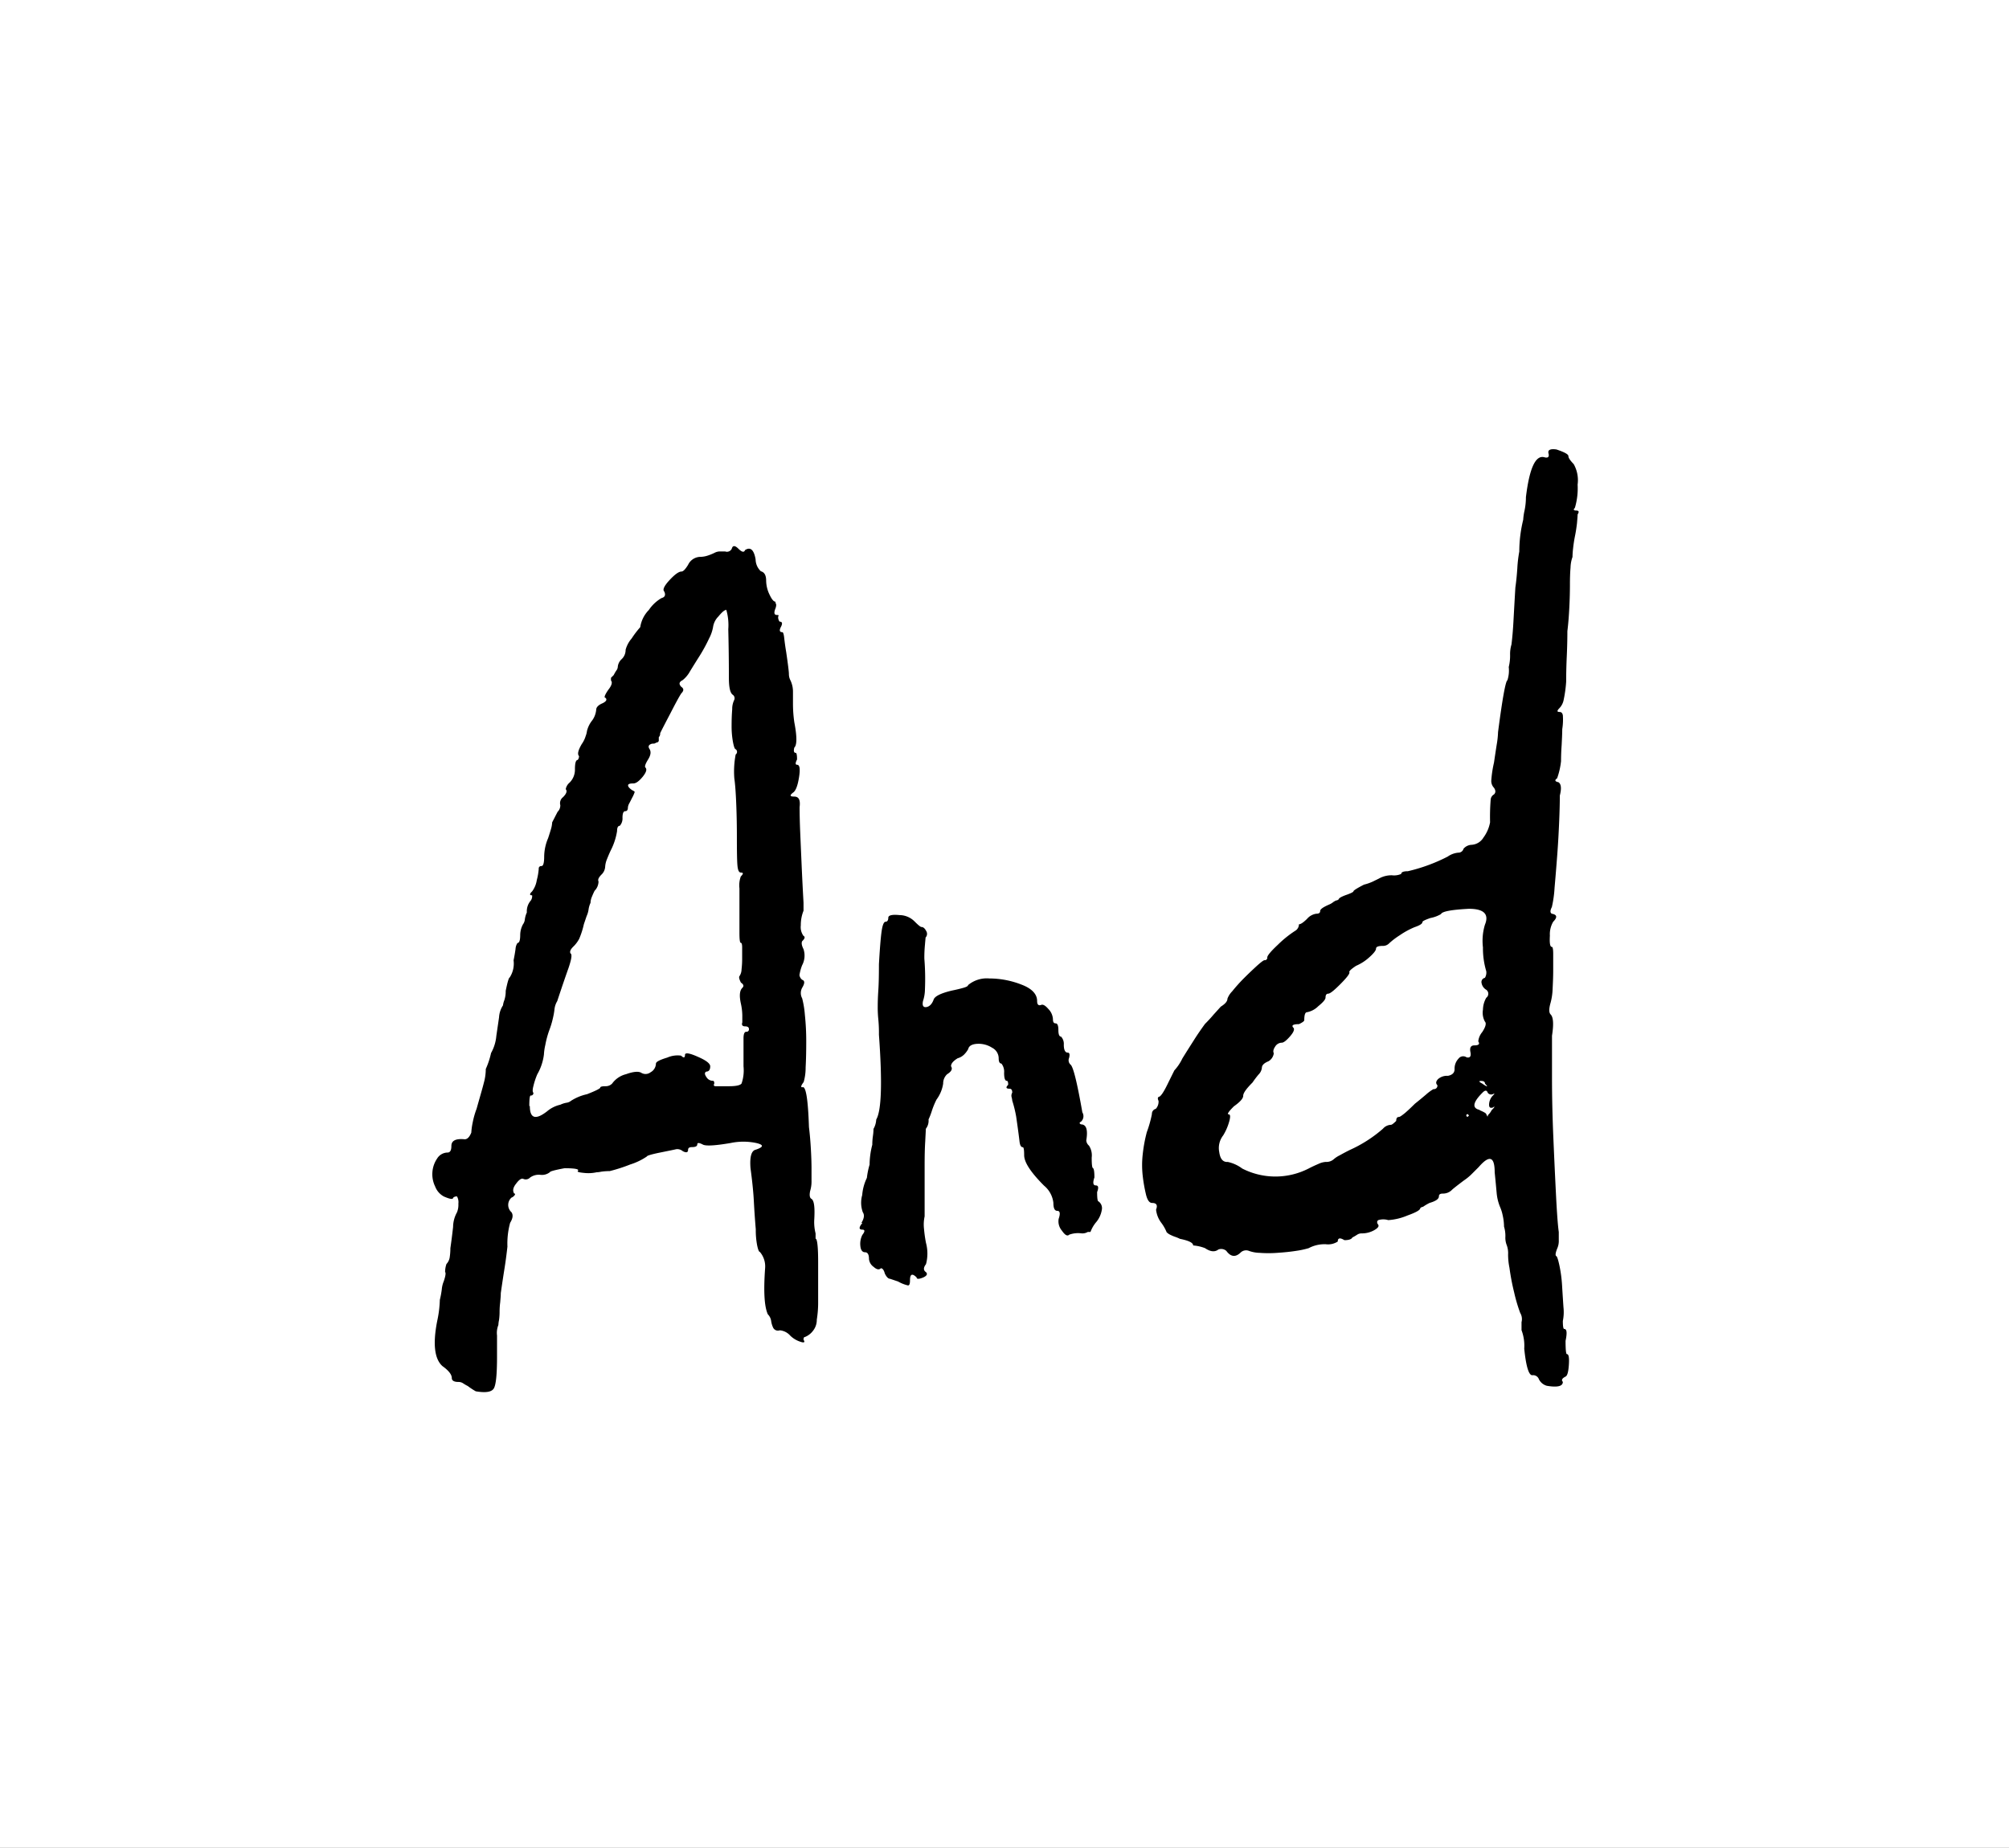 <svg xmlns="http://www.w3.org/2000/svg" xmlns:xlink="http://www.w3.org/1999/xlink" width="237" height="218" viewBox="0 0 237 218">
  <rect x="0" y="0" width="237" height="218" fill="#808080" stroke="none"/>
  <defs>
    <clipPath id="clip-Snippit_Web_Materials_Marketpalce_st54.335xd_assets-3">
      <rect width="237" height="218"/>
    </clipPath>
  </defs>
  <g id="Snippit_Web_Materials_Marketpalce_st54.335xd_assets-3" data-name="Snippit_Web Materials_Marketpalce_st54.335xd_assets-3" clip-path="url(#clip-Snippit_Web_Materials_Marketpalce_st54.335xd_assets-3)">
    <rect width="237" height="218" fill="#fff"/>
    <g id="Layer_1" data-name="Layer 1" transform="translate(51 53)">
      <g id="Group_2016" data-name="Group 2016" transform="translate(0 0)">
        <path id="Path_39590" data-name="Path 39590" d="M1.8,77.983c.32,0,.463-.267.463-.783,0-.623.516-.889,1.566-.783.32,0,.569-.267.783-.783a7.688,7.688,0,0,1,.16-1.174,9.649,9.649,0,0,1,.463-1.637c.409-1.459.712-2.473.854-3.06a6.05,6.05,0,0,0,.231-1.637,9.616,9.616,0,0,0,.623-1.886,4.992,4.992,0,0,0,.623-2.028l.32-2.188a2.857,2.857,0,0,1,.463-1.405A2.373,2.373,0,0,1,8.512,60a3.433,3.433,0,0,0,.16-1.1c.213-1.05.374-1.565.463-1.565A3.009,3.009,0,0,0,9.6,55.3c.107-.516.178-.961.231-1.334a1.416,1.416,0,0,1,.231-.712c.213,0,.32-.32.32-.943a2.7,2.7,0,0,1,.32-1.245,1.225,1.225,0,0,0,.231-.623,2.725,2.725,0,0,1,.231-.783,1.937,1.937,0,0,1,.463-1.405.9.9,0,0,0,.16-.623c-.32,0-.32-.16,0-.463a2.983,2.983,0,0,0,.551-1.334,7.222,7.222,0,0,0,.231-1.334.283.283,0,0,1,.32-.32c.213,0,.32-.374.32-1.1a5.688,5.688,0,0,1,.463-2.188q.16-.48.32-1.014a3.4,3.4,0,0,0,.16-.854c.107-.213.213-.409.32-.623s.213-.409.32-.623a1.046,1.046,0,0,0,.32-.783.886.886,0,0,1,.32-.943c.409-.409.516-.729.32-.943a1.324,1.324,0,0,1,.463-.783,2.146,2.146,0,0,0,.623-1.565c0-.729.107-1.1.32-1.1a.636.636,0,0,0,.16-.463c-.213-.213-.107-.676.32-1.405a3.3,3.3,0,0,0,.463-.943,2.551,2.551,0,0,0,.16-.623,3.263,3.263,0,0,1,.623-1.245,2.569,2.569,0,0,0,.463-1.245c0-.3.267-.569.783-.783.409-.213.516-.409.32-.623-.213,0-.107-.32.32-.943.409-.516.516-.889.32-1.1v-.32l.32-.32a5.05,5.05,0,0,1,.32-.551.755.755,0,0,0,.16-.391,1.394,1.394,0,0,1,.463-.943,1.479,1.479,0,0,0,.463-1.1,3.378,3.378,0,0,1,.712-1.334,10.874,10.874,0,0,1,1.014-1.334,3.666,3.666,0,0,1,1.014-2.028,4.565,4.565,0,0,1,1.494-1.405c.409-.107.516-.374.32-.783-.213-.213,0-.658.623-1.334s1.1-1.014,1.405-1.014c.213,0,.463-.267.783-.783A1.629,1.629,0,0,1,31.585,7.7a2.916,2.916,0,0,0,.943-.16,5.862,5.862,0,0,0,.783-.32,1.351,1.351,0,0,1,.623-.16h.623a.628.628,0,0,0,.783-.32c.107-.409.374-.409.783,0s.676.463.783.16c.623-.409,1.05-.053,1.245,1.1A1.964,1.964,0,0,0,38.772,9.4c.409.107.623.463.623,1.1a3.857,3.857,0,0,0,.391,1.637c.267.569.5.854.712.854v.16c.107.107.107.32,0,.623-.213.516-.16.783.16.783q.32,0,.16.16a.873.873,0,0,0,.16.623c.32,0,.374.213.16.623s-.16.623.16.623c.107,0,.178.231.231.712.053.463.125,1.014.231,1.637.213,1.459.32,2.33.32,2.58a1.6,1.6,0,0,0,.16.712,3.08,3.08,0,0,1,.32,1.405V25.04a15.092,15.092,0,0,0,.16,2.188c.32,1.672.32,2.668,0,2.971-.107.409-.053.623.16.623.107,0,.16.267.16.783-.213.409-.213.623,0,.623.32,0,.391.5.231,1.494s-.391,1.6-.712,1.8c-.409.32-.374.463.16.463s.729.409.623,1.245c0,.729.018,1.726.071,2.971s.107,2.473.16,3.682.125,2.74.231,4.625v.943a4.516,4.516,0,0,0-.32,1.726,1.746,1.746,0,0,0,.32,1.245c.213.107.16.32-.16.623-.107.213-.053.516.16.943a2.424,2.424,0,0,1-.16,1.886,5.317,5.317,0,0,0-.32,1.174.863.863,0,0,0,.32.551c.32.107.32.409,0,.943a1.291,1.291,0,0,0,0,1.245,11.264,11.264,0,0,1,.32,1.957,29.242,29.242,0,0,1,.16,3.131c0,1.1-.018,2.117-.071,3.06a6.139,6.139,0,0,1-.231,1.726c-.32.427-.374.623-.16.623.409-.213.676,1.352.783,4.7.107.836.178,1.726.231,2.668s.071,1.672.071,2.188v1.494a3.745,3.745,0,0,1-.16,1.174c-.107.516-.053.836.16.943.32.213.409,1.05.32,2.508a5.416,5.416,0,0,0,.16,1.566v.623c.107,0,.178.267.231.783s.071,1.21.071,2.028v4.625a12.663,12.663,0,0,1-.16,2.117,2.062,2.062,0,0,1-.463,1.334,2.2,2.2,0,0,1-.943.712q-.16,0-.16.32c.213.32.071.391-.391.231a3.021,3.021,0,0,1-1.174-.712A1.853,1.853,0,0,0,41,98.957a.628.628,0,0,1-.783-.32,2.725,2.725,0,0,1-.231-.783,1.372,1.372,0,0,0-.391-.783c-.427-.943-.516-2.757-.32-5.479a2.618,2.618,0,0,0-.623-1.886c-.107,0-.213-.267-.32-.783a9.432,9.432,0,0,1-.16-1.886c-.107-1.245-.178-2.366-.231-3.362s-.178-2.277-.391-3.843c-.107-1.352.107-2.081.623-2.188.943-.32.961-.569.071-.783a7.359,7.359,0,0,0-3.06,0c-1.886.32-2.971.374-3.291.16-.427-.213-.623-.213-.623,0s-.213.32-.623.32c-.32,0-.463.107-.463.32,0,.32-.213.374-.623.16a1,1,0,0,0-.783-.231c-.213.053-.836.178-1.886.391s-1.566.374-1.566.463a7.387,7.387,0,0,1-1.957.943,19.416,19.416,0,0,1-2.419.783,7.286,7.286,0,0,0-1.014.071,3.025,3.025,0,0,1-.551.071,4.459,4.459,0,0,1-1.494.071c-.569-.053-.818-.125-.712-.231.213-.213-.32-.32-1.566-.32-1.156.213-1.726.374-1.726.463a1.513,1.513,0,0,1-1.1.32,1.746,1.746,0,0,0-1.245.32.7.7,0,0,1-.783.16c-.213-.107-.5.071-.854.551-.374.463-.445.854-.231,1.174.107,0,.125.053.071.16a.832.832,0,0,1-.391.32,1.154,1.154,0,0,0,0,1.726c.213.32.16.729-.16,1.245a9.261,9.261,0,0,0-.32,2.811c-.107.943-.213,1.743-.32,2.419s-.267,1.69-.463,3.06c0,.32-.036.676-.071,1.1a8.738,8.738,0,0,0-.071,1.1,7.285,7.285,0,0,1-.071,1.014,3.025,3.025,0,0,0-.071.551,2.512,2.512,0,0,0-.16,1.245v2.508c0,2.081-.125,3.344-.391,3.754s-.961.516-2.117.32a8.171,8.171,0,0,1-.943-.623,5.049,5.049,0,0,1-.551-.32.958.958,0,0,0-.551-.16c-.516,0-.783-.16-.783-.463,0-.409-.374-.889-1.1-1.405-.943-.836-1.156-2.615-.623-5.319A13.306,13.306,0,0,0,.9,95.363a10.2,10.2,0,0,0,.231-1.245,3.15,3.15,0,0,1,.231-.943c.213-.623.267-1,.16-1.1a2.916,2.916,0,0,1,.16-.943,1.471,1.471,0,0,0,.391-.854,7.125,7.125,0,0,0,.071-1.014q.16-1.094.32-2.508a3.616,3.616,0,0,1,.463-1.726,2.4,2.4,0,0,0,.16-1.014,1.393,1.393,0,0,0-.16-.854.582.582,0,0,0-.463.16c0,.214-.374.16-1.1-.16A2.242,2.242,0,0,1,.346,81.985a3.287,3.287,0,0,1-.32-1.726,3.252,3.252,0,0,1,.551-1.565,1.467,1.467,0,0,1,1.245-.712ZM11.518,72.5c0,1.459.676,1.672,2.028.623a3.653,3.653,0,0,1,1.566-.783,2.785,2.785,0,0,1,.712-.231,1.067,1.067,0,0,0,.551-.231A5.751,5.751,0,0,1,18.26,71.1c1.05-.409,1.566-.676,1.566-.783s.213-.16.623-.16a1.046,1.046,0,0,0,.783-.32,2.858,2.858,0,0,1,1.637-1.1c.889-.32,1.494-.356,1.8-.16a.974.974,0,0,0,1.1-.071,1.191,1.191,0,0,0,.623-1.014c0-.213.445-.445,1.334-.712a3.017,3.017,0,0,1,1.637-.231c.32.32.463.267.463-.16.107-.213.623-.107,1.566.32.943.409,1.405.783,1.405,1.1,0,.409-.16.623-.463.623-.213.107-.213.32,0,.623a.894.894,0,0,0,.783.463q.16,0,.16.32-.16.32.16.32H35q1.254,0,1.494-.32a4.748,4.748,0,0,0,.231-2.028V64.516c0-.516.107-.783.32-.783a.283.283,0,0,0,.32-.32c0-.213-.16-.32-.463-.32s-.427-.16-.32-.463v-.854a6.88,6.88,0,0,0-.16-1.334c-.213-.943-.16-1.566.16-1.886.213-.213.16-.409-.16-.623-.213-.409-.267-.676-.16-.783a1.483,1.483,0,0,0,.231-.783,10.42,10.42,0,0,0,.071-1.334V53.788c0-.356-.053-.551-.16-.551s-.16-.391-.16-1.174V46.815a3.078,3.078,0,0,1,.16-1.405c.32-.32.32-.463,0-.463-.213,0-.338-.267-.391-.783s-.071-1.672-.071-3.451c0-1.156-.018-2.4-.071-3.754s-.125-2.4-.231-3.131a10.585,10.585,0,0,1,.16-2.811.383.383,0,0,0,0-.623q-.16,0-.32-.854a10.214,10.214,0,0,1-.16-1.886c0-.694.018-1.334.071-1.957a2.425,2.425,0,0,1,.231-1.1.5.5,0,0,0-.16-.623c-.32-.213-.463-.889-.463-2.028,0-2.295-.036-4.2-.071-5.711a6.5,6.5,0,0,0-.231-2.277c-.213,0-.516.267-.943.783a2.219,2.219,0,0,0-.623,1.245,4.58,4.58,0,0,1-.463,1.334,18.959,18.959,0,0,1-1.1,2.028c-.427.676-.818,1.3-1.174,1.886a3.4,3.4,0,0,1-.854,1.014c-.427.213-.463.463-.16.783.32.213.32.463,0,.783-.213.32-.623,1.067-1.245,2.277-.623,1.192-1.05,2.01-1.245,2.419a.582.582,0,0,1-.16.463v.463l-.16.16a.4.4,0,0,0-.231.071c-.053.053-.178.071-.391.071-.409.107-.516.32-.32.623.213.32.16.729-.16,1.245s-.427.836-.32.943c.213.213.107.569-.32,1.1-.427.516-.783.783-1.1.783-.427,0-.623.071-.623.231s.16.338.463.551c.213.107.32.178.32.231a4.086,4.086,0,0,1-.32.712c-.107.213-.213.427-.32.623a1.268,1.268,0,0,0-.16.463c0,.32-.107.463-.32.463s-.32.267-.32.783a1.288,1.288,0,0,1-.32.943c-.213,0-.32.213-.32.623a7.611,7.611,0,0,1-.623,2.028c-.213.427-.391.836-.551,1.245a2.817,2.817,0,0,0-.231.943,1.394,1.394,0,0,1-.463.943c-.3.32-.427.569-.32.783a1.58,1.58,0,0,1-.463,1.1c-.107.213-.213.445-.32.712a1.925,1.925,0,0,0-.16.712,2.725,2.725,0,0,0-.231.783,2.725,2.725,0,0,1-.231.783l-.32.943a9.866,9.866,0,0,1-.551,1.726,3.65,3.65,0,0,1-.712.943c-.32.32-.427.569-.32.783.213.107.125.676-.231,1.726-.374,1.05-.818,2.348-1.334,3.914a2.315,2.315,0,0,0-.32.943,7.97,7.97,0,0,1-.16.943,10.427,10.427,0,0,1-.463,1.565,10.931,10.931,0,0,0-.463,1.726,6.372,6.372,0,0,0-.16,1.1,6.172,6.172,0,0,1-.783,2.348,8.566,8.566,0,0,0-.463,1.405c-.107.409-.107.676,0,.783a.283.283,0,0,1-.32.32c-.107,0-.16.427-.16,1.245Z" transform="translate(-0.013 5.003)"/>
        <path id="Path_39591" data-name="Path 39591" d="M28.563,67.222c.32-.516.374-.943.16-1.245a3.3,3.3,0,0,1-.071-2.028,5.622,5.622,0,0,1,.551-2.028,9.16,9.16,0,0,1,.32-1.566,9.519,9.519,0,0,1,.32-2.348,6.791,6.791,0,0,1,.071-1.014,6.217,6.217,0,0,0,.071-.854,2.452,2.452,0,0,0,.32-1.1c.623-1.05.729-4.376.32-10.016a16.681,16.681,0,0,0-.071-1.8,13.153,13.153,0,0,1-.071-1.494c0-.534.018-1.174.071-1.957s.071-1.8.071-3.06c.107-1.886.213-3.184.32-3.914s.267-1.1.463-1.1.32-.16.32-.463.445-.409,1.334-.32a2.539,2.539,0,0,1,1.8.783c.409.409.676.623.783.623.213,0,.391.16.551.463a.635.635,0,0,1-.071.783c0,.107-.036.391-.071.854a14.778,14.778,0,0,0-.071,1.637,29.287,29.287,0,0,1,.071,3.594,4.523,4.523,0,0,1-.231,1.405c-.107.516.018.765.391.712.356-.053.658-.338.854-.854.107-.409.836-.783,2.188-1.1q.774-.16,1.334-.32c.374-.107.551-.213.551-.32a3.443,3.443,0,0,1,2.508-.783A10.4,10.4,0,0,1,47.4,39.1c1.245.463,1.886,1.121,1.886,1.957,0,.409.16.569.463.463.213-.107.5.053.854.463a1.863,1.863,0,0,1,.551,1.245c0,.32.107.463.32.463s.32.267.32.783.107.783.32.783a1.26,1.26,0,0,1,.32.943c0,.623.16.943.463.943.213,0,.267.214.16.623a.7.7,0,0,0,.16.783c.32.214.783,2.081,1.405,5.639a.867.867,0,0,1-.16,1.1q-.32.16,0,.32c.623,0,.836.623.623,1.886a.888.888,0,0,0,.32.623,2.093,2.093,0,0,1,.32,1.405c0,.836.053,1.245.16,1.245.107.107.16.463.16,1.1-.213.623-.16.943.16.943s.356.267.16.783c0,.729.053,1.1.16,1.1a.977.977,0,0,1,.391,1.014,3,3,0,0,1-.712,1.494,3.866,3.866,0,0,0-.623,1.1h-.32a1.237,1.237,0,0,1-.783.16,3.078,3.078,0,0,0-1.405.16c-.213.214-.5.053-.854-.463a1.7,1.7,0,0,1-.391-1.405c.213-.623.16-.943-.16-.943s-.463-.32-.463-.943a3.065,3.065,0,0,0-1.1-2.028c-1.565-1.566-2.348-2.757-2.348-3.594,0-.623-.053-.943-.16-.943-.213,0-.338-.231-.391-.712-.053-.463-.178-1.441-.391-2.9a14.378,14.378,0,0,0-.463-1.886,2.051,2.051,0,0,0-.071-.391.7.7,0,0,1,.071-.551c0-.32-.107-.463-.32-.463-.427,0-.463-.16-.16-.463,0-.32-.053-.463-.16-.463-.213,0-.32-.32-.32-.943a1.542,1.542,0,0,0-.32-1.1c-.213,0-.32-.213-.32-.623a1.411,1.411,0,0,0-.783-1.245,2.945,2.945,0,0,0-1.566-.463c-.729,0-1.156.213-1.245.623a2.816,2.816,0,0,1-.463.623,1.736,1.736,0,0,1-.783.462c-.516.32-.783.623-.783.943.213.32.053.623-.463.943a1.48,1.48,0,0,0-.463,1.1,4.219,4.219,0,0,1-.783,1.886,9.091,9.091,0,0,0-.551,1.334,8.222,8.222,0,0,1-.391,1.014,1.542,1.542,0,0,1-.32,1.1c0,.213-.036.712-.071,1.494-.053.783-.071,1.743-.071,2.9v5.942a4.459,4.459,0,0,0-.071,1.494,15.1,15.1,0,0,0,.231,1.637,4.828,4.828,0,0,1,0,2.508c-.32.409-.32.729,0,.943.213.213.107.427-.32.623-.516.213-.783.213-.783,0-.516-.516-.783-.409-.783.32,0,.427-.071.623-.231.623a4.281,4.281,0,0,1-1.174-.463l-.943-.32c-.213,0-.427-.214-.623-.623-.107-.409-.267-.623-.463-.623q-.32.32-.854-.16a1.275,1.275,0,0,1-.551-.943c0-.516-.16-.783-.463-.783s-.5-.231-.551-.712a2.322,2.322,0,0,1,.231-1.334c.32-.409.32-.623,0-.623-.427,0-.427-.267,0-.783Z" transform="translate(22.062 24.054)"/>
        <path id="Path_39592" data-name="Path 39592" d="M47.618,80.64a13.489,13.489,0,0,0,.623-2.188.611.611,0,0,1,.463-.623,1.26,1.26,0,0,0,.32-.943c-.107-.213-.107-.374,0-.463.213,0,.551-.463,1.014-1.405s.747-1.512.854-1.726a5.628,5.628,0,0,0,.943-1.405c.516-.836.961-1.53,1.334-2.117.356-.569.8-1.227,1.334-1.957.32-.32.658-.676,1.014-1.1.374-.409.658-.729.854-.943.516-.32.783-.623.783-.943a2.491,2.491,0,0,1,.551-.854,19.758,19.758,0,0,1,1.405-1.566c.569-.569,1.1-1.067,1.566-1.494.463-.409.747-.623.854-.623a.283.283,0,0,0,.32-.32c0-.213.409-.712,1.245-1.494a12.814,12.814,0,0,1,2.028-1.637.894.894,0,0,0,.463-.783c.213,0,.516-.213.943-.623a1.767,1.767,0,0,1,1.1-.623c.32,0,.463-.107.463-.32s.356-.463,1.1-.783a1.8,1.8,0,0,0,.391-.231,1.8,1.8,0,0,1,.391-.231.461.461,0,0,0,.32-.16c0-.107.267-.267.783-.463.623-.213.943-.374.943-.463s.409-.356,1.245-.783a5.708,5.708,0,0,0,1.1-.391l.783-.391a3.028,3.028,0,0,1,1.405-.32,2.089,2.089,0,0,0,1.1-.16c0-.213.267-.32.783-.32a20.265,20.265,0,0,0,4.7-1.726,2.569,2.569,0,0,1,1.245-.463.625.625,0,0,0,.623-.463,1.321,1.321,0,0,1,.943-.463,1.752,1.752,0,0,0,1.405-.854,4.341,4.341,0,0,0,.783-1.8,25.5,25.5,0,0,1,.071-2.668.764.764,0,0,1,.391-.623c.213-.213.213-.463,0-.783a1.154,1.154,0,0,1-.32-.854,13.363,13.363,0,0,1,.32-2.117c.107-.729.213-1.441.32-2.117a10.681,10.681,0,0,0,.16-1.494c.516-3.967.889-6,1.1-6.1a3.7,3.7,0,0,0,.16-1.566,5.653,5.653,0,0,0,.16-1.405,3.918,3.918,0,0,1,.16-1.245c.107-.836.178-1.726.231-2.668s.125-2.295.231-4.074c.107-.729.178-1.494.231-2.277a15.221,15.221,0,0,1,.231-1.957,15.94,15.94,0,0,1,.463-3.754,6.6,6.6,0,0,1,.16-1.1,7.8,7.8,0,0,0,.16-1.566Q92.99.479,94.565.959c.409.107.569-.053.463-.463s.213-.569.943-.463c.943.32,1.405.569,1.405.783s.213.516.623.943a3.862,3.862,0,0,1,.463,2.419,8.084,8.084,0,0,1-.32,2.74q-.32.32.16.32c.32,0,.356.16.16.463,0,.213-.036.551-.071,1.014-.053.463-.125.961-.231,1.494-.107.516-.178,1.014-.231,1.494a9.586,9.586,0,0,0-.071,1.014,4.007,4.007,0,0,0-.231,1.245c-.053.623-.071,1.3-.071,2.028s-.018,1.619-.071,2.668-.125,1.975-.231,2.811c0,.836-.018,1.832-.071,2.971-.053,1.156-.071,2.135-.071,2.971a15.161,15.161,0,0,1-.32,2.277,1.945,1.945,0,0,1-.463.854c-.32.32-.32.463,0,.463.214,0,.338.125.391.391a7.1,7.1,0,0,1-.071,1.637c0,.516-.036,1.156-.071,1.886-.053.729-.071,1.352-.071,1.886a8.821,8.821,0,0,1-.463,2.028c-.32.213-.267.374.16.463.32.213.374.729.16,1.566,0,.623-.018,1.6-.071,2.9s-.125,2.668-.231,4.074-.214,2.722-.32,3.914a13.4,13.4,0,0,1-.32,2.277c-.214.409-.214.676,0,.783.623.107.676.427.16.943a2.9,2.9,0,0,0-.391,1.637c-.053.889.018,1.334.231,1.334q.16,0,.16.854v1.957c0,.729-.036,1.459-.071,2.188a7.173,7.173,0,0,1-.231,1.566c-.213.729-.213,1.192,0,1.405q.48.48.16,2.508v4.928c0,2.242.053,4.625.16,7.116q.16,3.763.32,6.885c.107,2.081.213,3.5.32,4.234v.943a2.195,2.195,0,0,1-.16.943c-.214.516-.267.836-.16.943.107,0,.231.374.391,1.1a15.946,15.946,0,0,1,.32,2.419q.08,1.334.16,2.508a5.264,5.264,0,0,1-.071,1.637c0,.623.053.943.16.943.32,0,.356.463.16,1.405,0,1.05.053,1.566.16,1.566.213,0,.285.409.231,1.245s-.178,1.3-.391,1.405c-.427.213-.516.409-.32.623,0,.516-.623.676-1.886.463a1.491,1.491,0,0,1-.943-.783.719.719,0,0,0-.783-.463c-.409,0-.729-1.05-.943-3.131a5.2,5.2,0,0,0-.32-2.188V103a1.417,1.417,0,0,0-.16-1.1,18.852,18.852,0,0,1-.712-2.419,26.886,26.886,0,0,1-.552-2.9,7.8,7.8,0,0,1-.16-1.566,2.706,2.706,0,0,0-.16-1.1,2.4,2.4,0,0,1-.16-1.014,3.744,3.744,0,0,0-.16-1.174,6.18,6.18,0,0,0-.16-1.334,4.9,4.9,0,0,0-.32-1.014,5.644,5.644,0,0,1-.391-1.637c-.053-.569-.125-1.388-.231-2.419,0-1.886-.623-2.081-1.886-.623l-.783.783a6.1,6.1,0,0,1-.943.783c-.836.623-1.3,1-1.405,1.1a1.479,1.479,0,0,1-1.1.463c-.32,0-.463.107-.463.32,0,.32-.374.569-1.1.783a5.5,5.5,0,0,0-.783.463.461.461,0,0,0-.32.16q0,.32-1.494.854a7.035,7.035,0,0,1-2.277.551,2.012,2.012,0,0,0-1.174,0c-.16.107-.178.267-.071.463.213.213.071.445-.391.712a2.932,2.932,0,0,1-1.494.391.958.958,0,0,0-.551.16,5.048,5.048,0,0,1-.551.32c-.107.213-.427.32-.943.32-.516-.32-.783-.267-.783.16a2.093,2.093,0,0,1-1.405.32,3.979,3.979,0,0,0-2.028.463,10.156,10.156,0,0,1-1.494.32c-.676.107-1.405.178-2.188.231a13.983,13.983,0,0,1-2.117,0,3.886,3.886,0,0,1-1.245-.231.931.931,0,0,0-.943.16c-.623.623-1.192.569-1.726-.16a.922.922,0,0,0-.943-.16c-.409.32-.943.267-1.565-.16a4.906,4.906,0,0,0-1.405-.32c0-.32-.516-.569-1.566-.783a4.144,4.144,0,0,0-.551-.231,4.144,4.144,0,0,1-.551-.231,1.475,1.475,0,0,1-.463-.32,4.831,4.831,0,0,0-.623-1.1,3.123,3.123,0,0,1-.623-1.566c.213-.516.053-.783-.463-.783-.32,0-.551-.32-.712-.943a18.208,18.208,0,0,1-.391-2.188,11.148,11.148,0,0,1,0-2.668,17.15,17.15,0,0,1,.463-2.508Zm9.553,3.451a4.377,4.377,0,0,1,1.726.783,8.594,8.594,0,0,0,7.828,0c.409-.213.8-.391,1.174-.551a2.358,2.358,0,0,1,.854-.231,1.288,1.288,0,0,0,.943-.32,3.208,3.208,0,0,1,.712-.463c.374-.213.747-.409,1.174-.623a15.768,15.768,0,0,0,3.914-2.508,1.321,1.321,0,0,1,.943-.463c.107,0,.32-.16.623-.463,0-.32.107-.463.32-.463.107,0,.338-.16.712-.463.374-.32.747-.676,1.174-1.1.516-.409.961-.783,1.334-1.1a5.315,5.315,0,0,1,.854-.623.406.406,0,0,0,.463-.463c-.213-.213-.178-.445.071-.712a1.589,1.589,0,0,1,1.174-.391c.516-.107.783-.356.783-.783a1.707,1.707,0,0,1,.463-1.245.691.691,0,0,1,.943-.16c.409.107.569-.107.463-.623s.053-.783.463-.783c.516,0,.676-.16.463-.463a2.016,2.016,0,0,1,.463-1.1c.409-.623.516-1.05.32-1.245a2.186,2.186,0,0,1-.231-1.405,2.946,2.946,0,0,1,.391-1.405.583.583,0,0,0,0-.943,1.143,1.143,0,0,1-.551-.783.5.5,0,0,1,.391-.623,1.2,1.2,0,0,0,.16-.783,9.413,9.413,0,0,1-.391-2.811,6.553,6.553,0,0,1,.231-2.668c.516-1.245-.107-1.886-1.886-1.886-2.081.107-3.184.32-3.291.623a3.91,3.91,0,0,1-1.245.463c-.623.213-.943.374-.943.463,0,.213-.32.409-.943.623a9.44,9.44,0,0,0-1.726.943,8.835,8.835,0,0,0-1.245.943,1.019,1.019,0,0,1-.783.32c-.516,0-.783.107-.783.32s-.267.551-.783,1.014a5.571,5.571,0,0,1-1.566,1.014c-.623.409-.889.676-.783.783,0,.213-.374.676-1.1,1.405s-1.192,1.1-1.405,1.1-.32.16-.32.463q0,.32-.854,1.014a2.556,2.556,0,0,1-1.334.712c-.213,0-.32.32-.32.943,0,.107-.213.267-.623.463-.729,0-.943.16-.623.463.107.213-.053.551-.463,1.014s-.729.712-.943.712a.933.933,0,0,0-.783.463c-.213.32-.267.569-.16.783a1.285,1.285,0,0,1-.623.943c-.516.213-.783.463-.783.783a1.33,1.33,0,0,1-.391.783,10.922,10.922,0,0,0-.712.943c-.729.729-1.1,1.245-1.1,1.566s-.374.729-1.1,1.245c-.623.623-.836.943-.623.943s.231.285.071.854a6.348,6.348,0,0,1-.712,1.637,2.424,2.424,0,0,0-.463,1.957c.107.783.409,1.174.943,1.174Zm28.321-5.319.16-.16-.16-.16a.16.16,0,0,0,0,.32Zm1.405-.783c.516.213.783.374.783.463l.16.32a.461.461,0,0,1,.16-.32,2.073,2.073,0,0,0,.32-.463c.214-.213.32-.338.32-.391s-.053-.018-.16.071c-.32.107-.463,0-.463-.32a1.58,1.58,0,0,1,.463-1.1q.32-.32,0-.16a.5.5,0,0,1-.623-.16c-.107-.32-.32-.32-.623,0-1.156,1.156-1.245,1.832-.32,2.028Zm.32-3.131q.934.64.32,0c0-.213-.16-.32-.463-.32s-.267.107.16.32Z" transform="translate(36.648 -0.002)"/>
      </g>
    </g>
  </g>
</svg>
